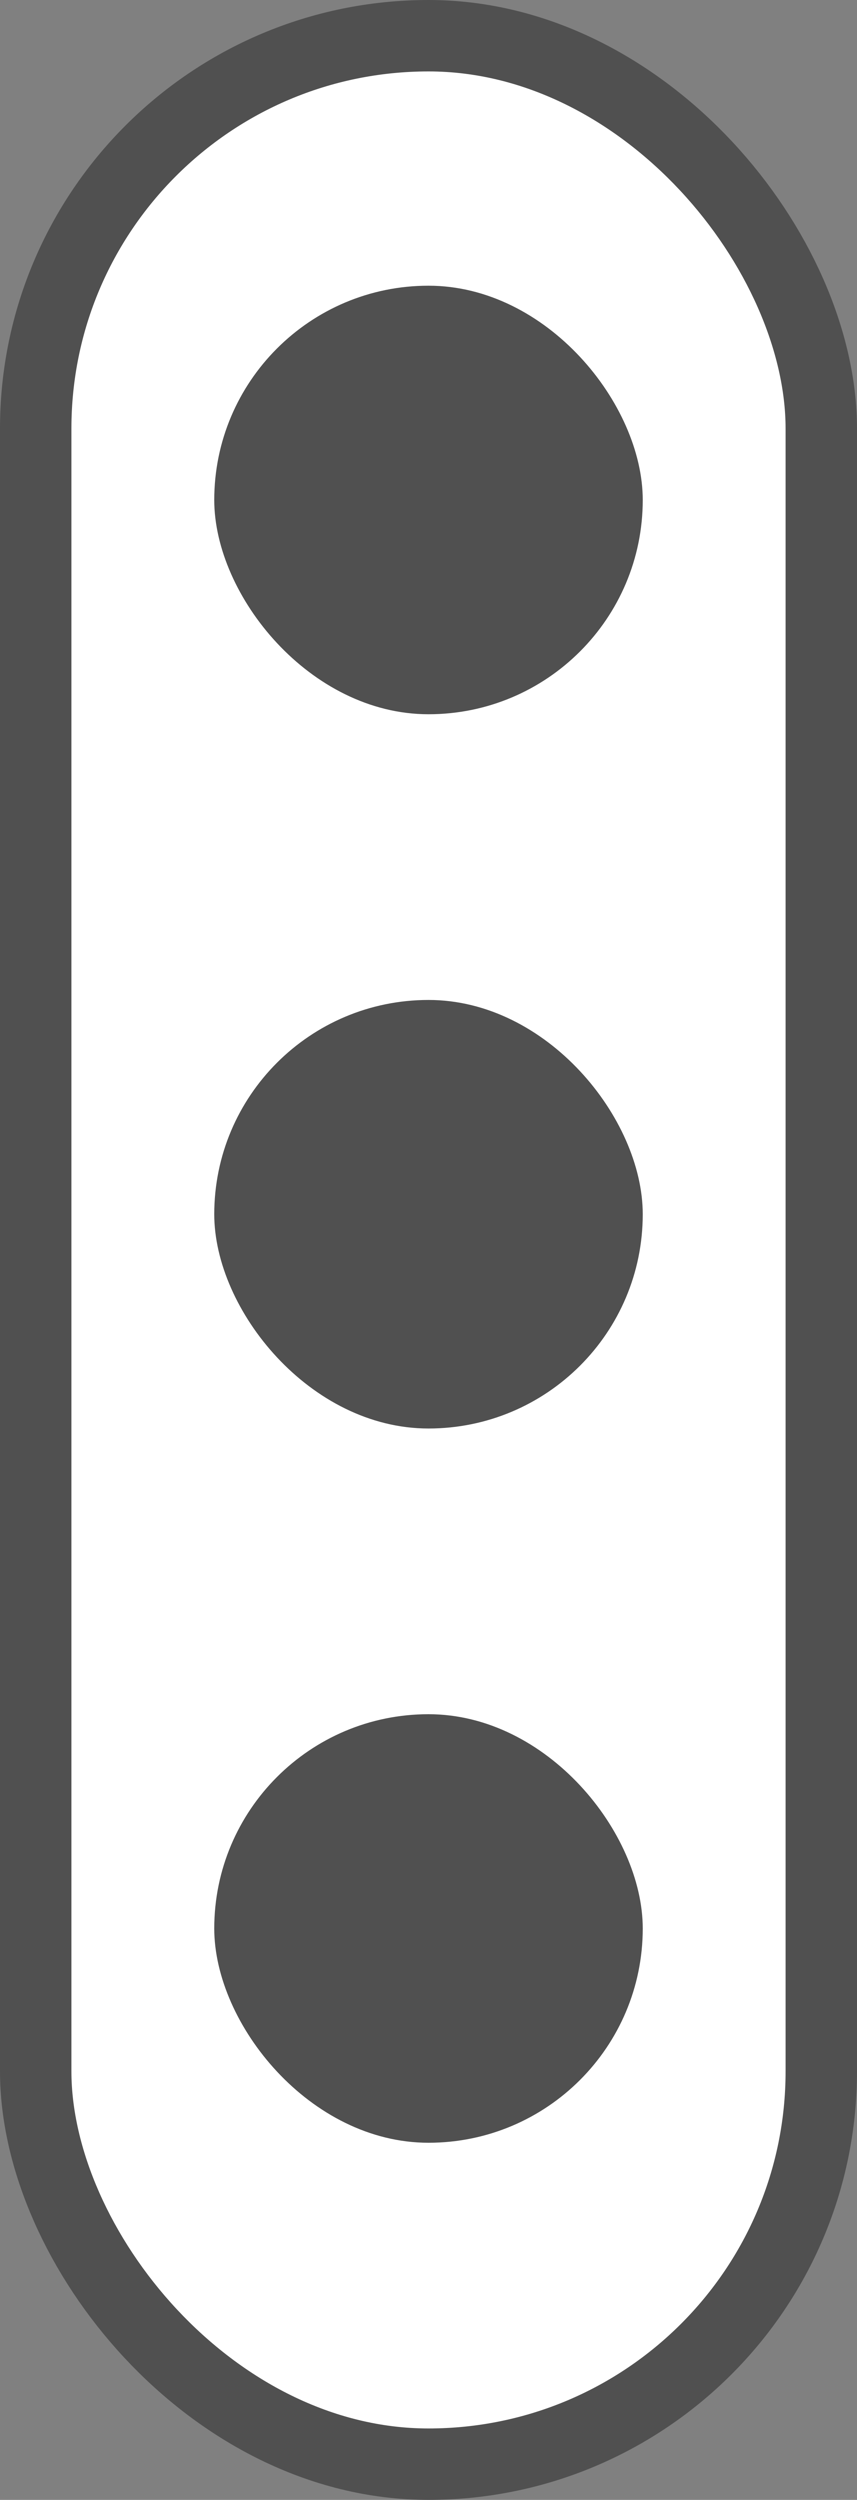 <svg width="12" height="35" viewBox="0 0 12 35" fill="none" xmlns="http://www.w3.org/2000/svg">
<rect x="0" y="0" width="12" height="35" fill="#808080" stroke="none"/>
<rect x="0.5" y="0.5" width="11" height="34" rx="5.5" fill="white" stroke="#505050"/>
<rect x="3" y="4" width="6" height="6" rx="3" fill="#505050"/>
<rect x="3" y="14" width="6" height="6" rx="3" fill="#505050"/>
<rect x="3" y="24" width="6" height="6" rx="3" fill="#505050"/>
</svg>
